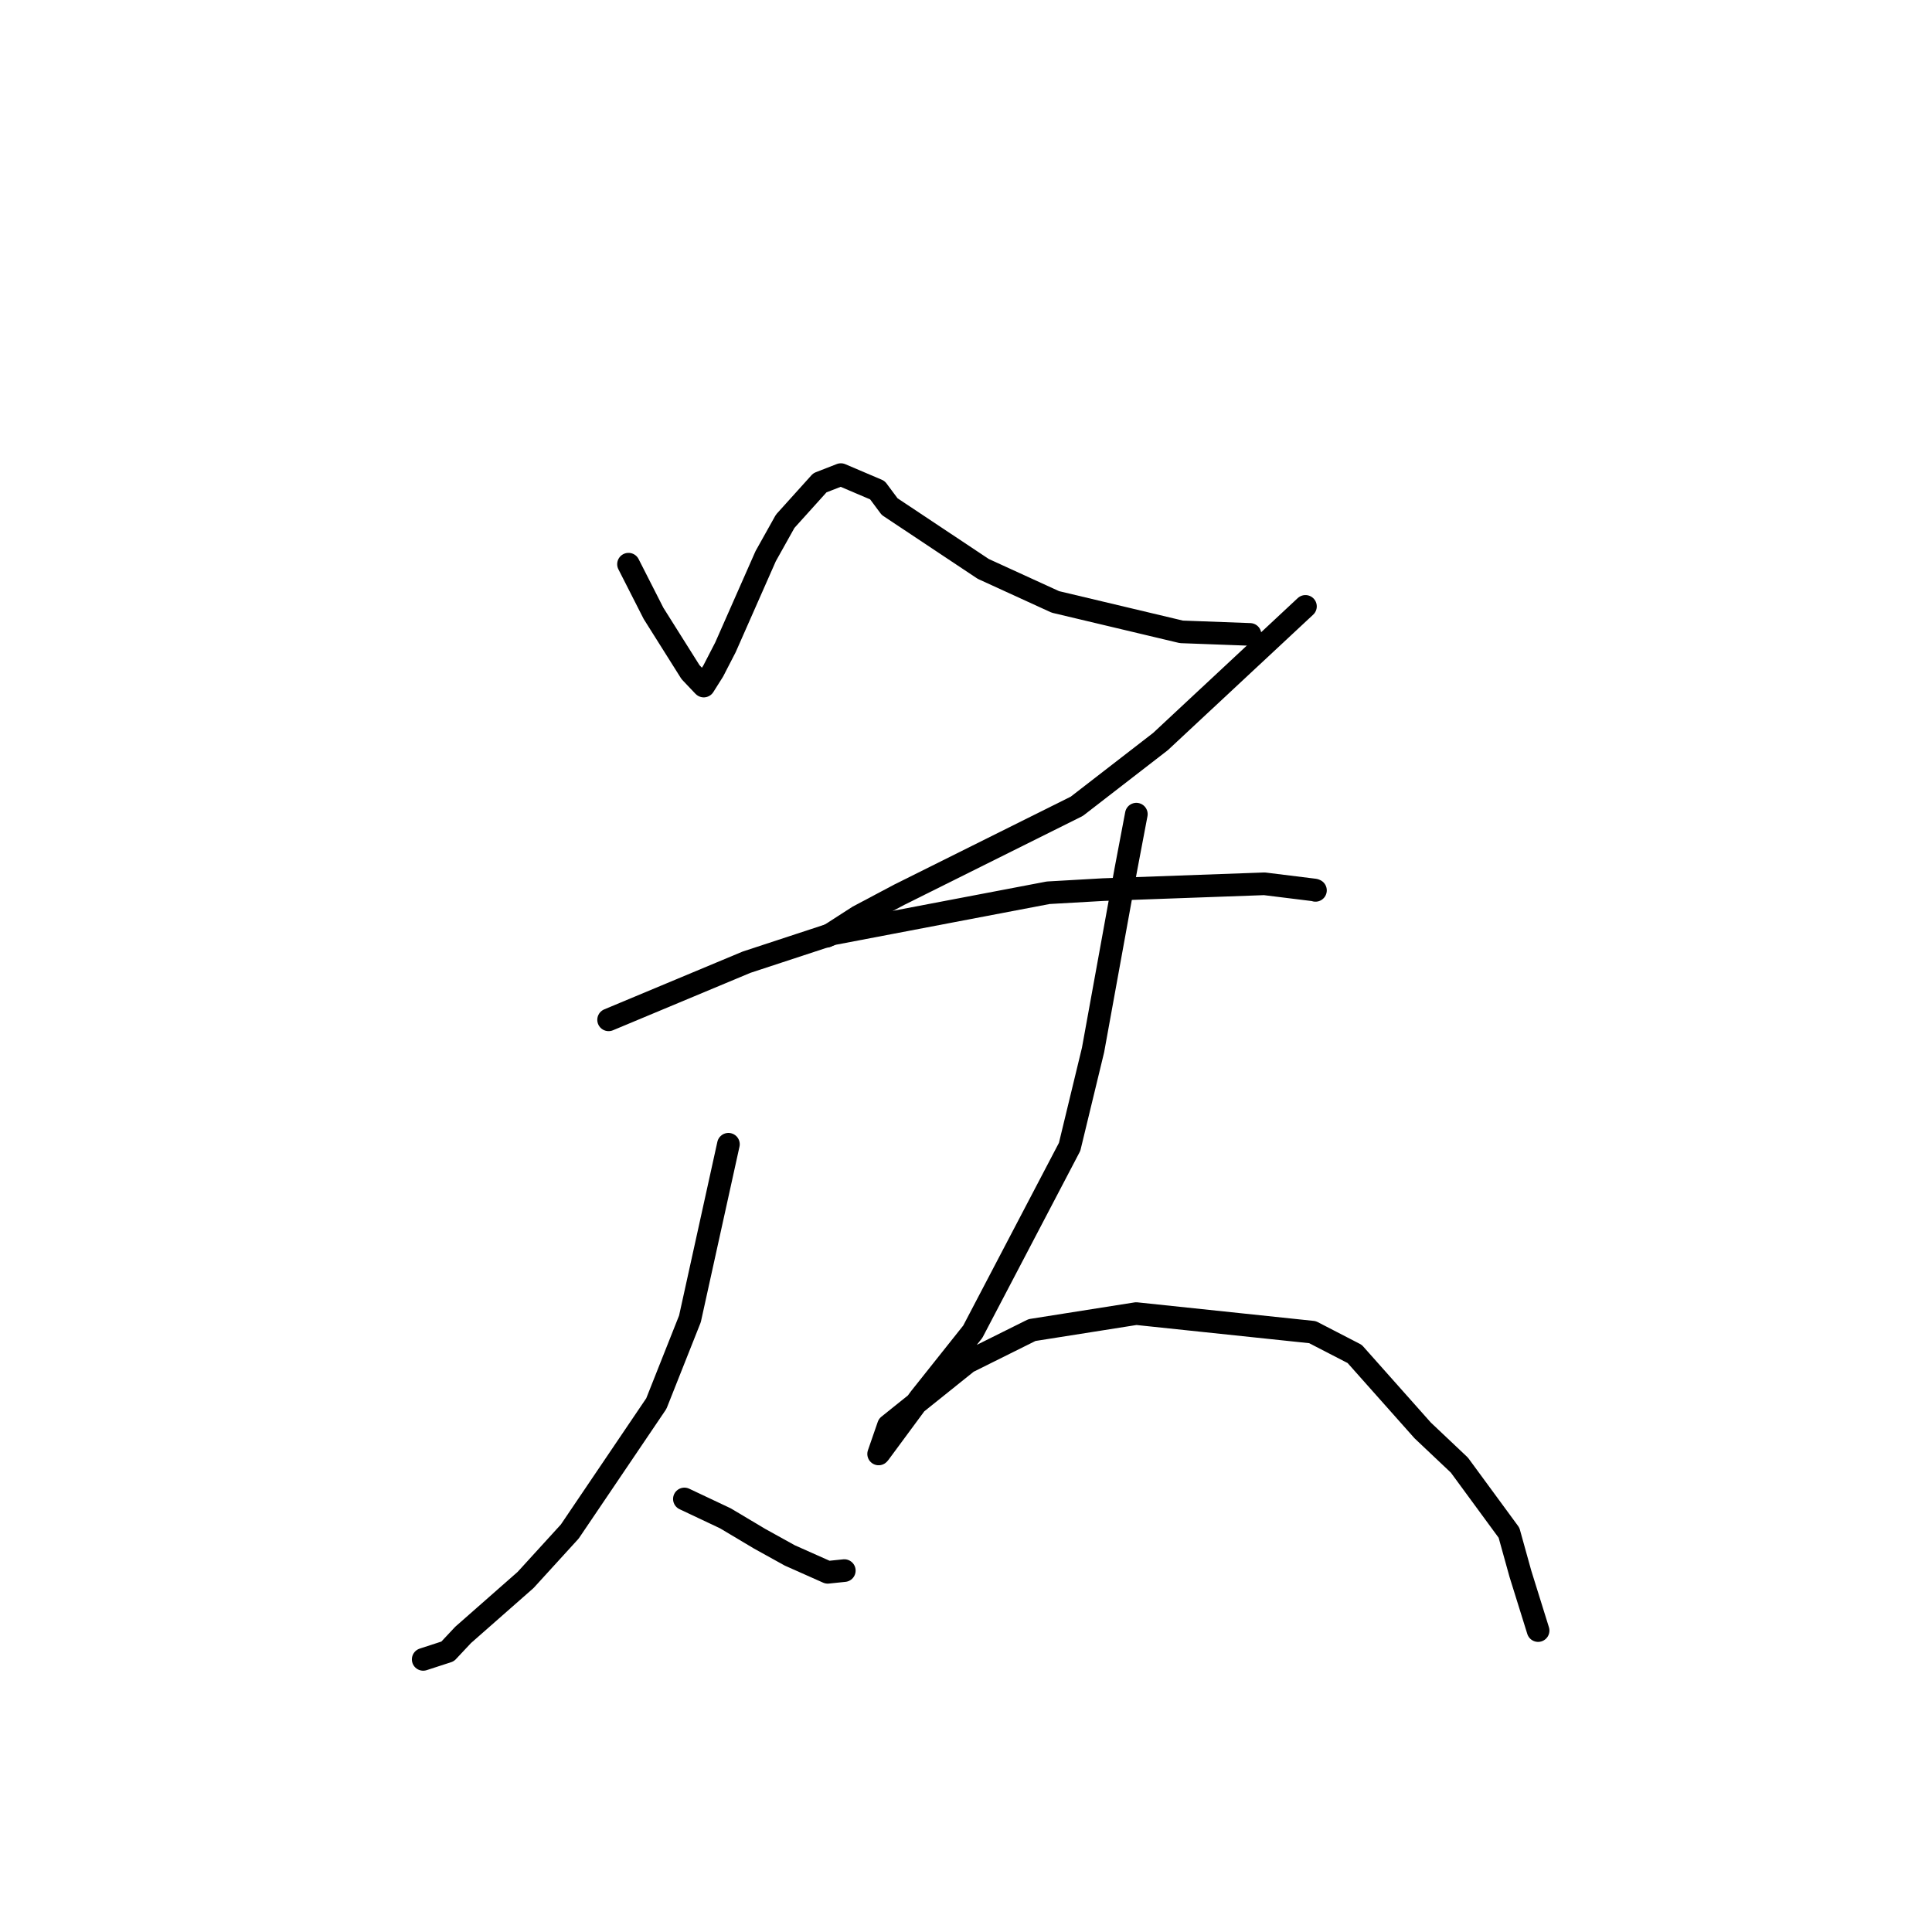 <?xml version="1.0" standalone="no"?>
    <svg width="256" height="256" xmlns="http://www.w3.org/2000/svg" version="1.1">
    <polyline stroke="black" stroke-width="3" stroke-linecap="round" fill="transparent" stroke-linejoin="round" points="83.28 74.758 86.597 81.277 91.498 89.064 93.234 90.893 93.25 90.905 94.509 88.909 96.126 85.774 101.455 73.696 104.042 69.07 108.641 63.97 111.42 62.888 116.261 64.951 117.881 67.128 130.284 75.382 139.841 79.755 156.537 83.724 164.808 84.031 165.635 84.062 " />
        <polyline stroke="black" stroke-width="3" stroke-linecap="round" fill="transparent" stroke-linejoin="round" points="172.979 80.35 153.764 98.264 142.68 106.838 119.163 118.552 113.719 121.441 110.053 123.803 109.536 124.061 " />
        <polyline stroke="black" stroke-width="3" stroke-linecap="round" fill="transparent" stroke-linejoin="round" points="80.643 135.132 98.927 127.494 110.388 123.728 138.887 118.295 146.145 117.88 167.544 117.108 174.187 117.93 174.295 117.973 174.306 117.978 174.306 117.978 174.306 117.978 " />
        <polyline stroke="black" stroke-width="3" stroke-linecap="round" fill="transparent" stroke-linejoin="round" points="96.52 151.619 91.421 174.754 86.967 185.981 75.498 202.935 69.646 209.351 61.367 216.633 59.313 218.823 56.37 219.781 56.076 219.877 " />
        <polyline stroke="black" stroke-width="3" stroke-linecap="round" fill="transparent" stroke-linejoin="round" points="90.685 198.62 96.118 201.186 100.657 203.892 104.649 206.102 109.676 208.339 111.74 208.126 111.875 208.112 " />
        <polyline stroke="black" stroke-width="3" stroke-linecap="round" fill="transparent" stroke-linejoin="round" points="150.571 107.88 149.178 115.225 144.834 139.132 141.73 151.962 128.898 176.461 121.913 185.244 116.54 192.521 116.425 192.655 116.424 192.656 116.424 192.656 117.727 188.891 128.208 180.487 136.744 176.24 150.555 174.058 173.91 176.516 179.504 179.406 188.514 189.539 193.375 194.134 199.95 203.095 201.462 208.539 203.594 215.376 203.807 216.059 " />
        </svg>